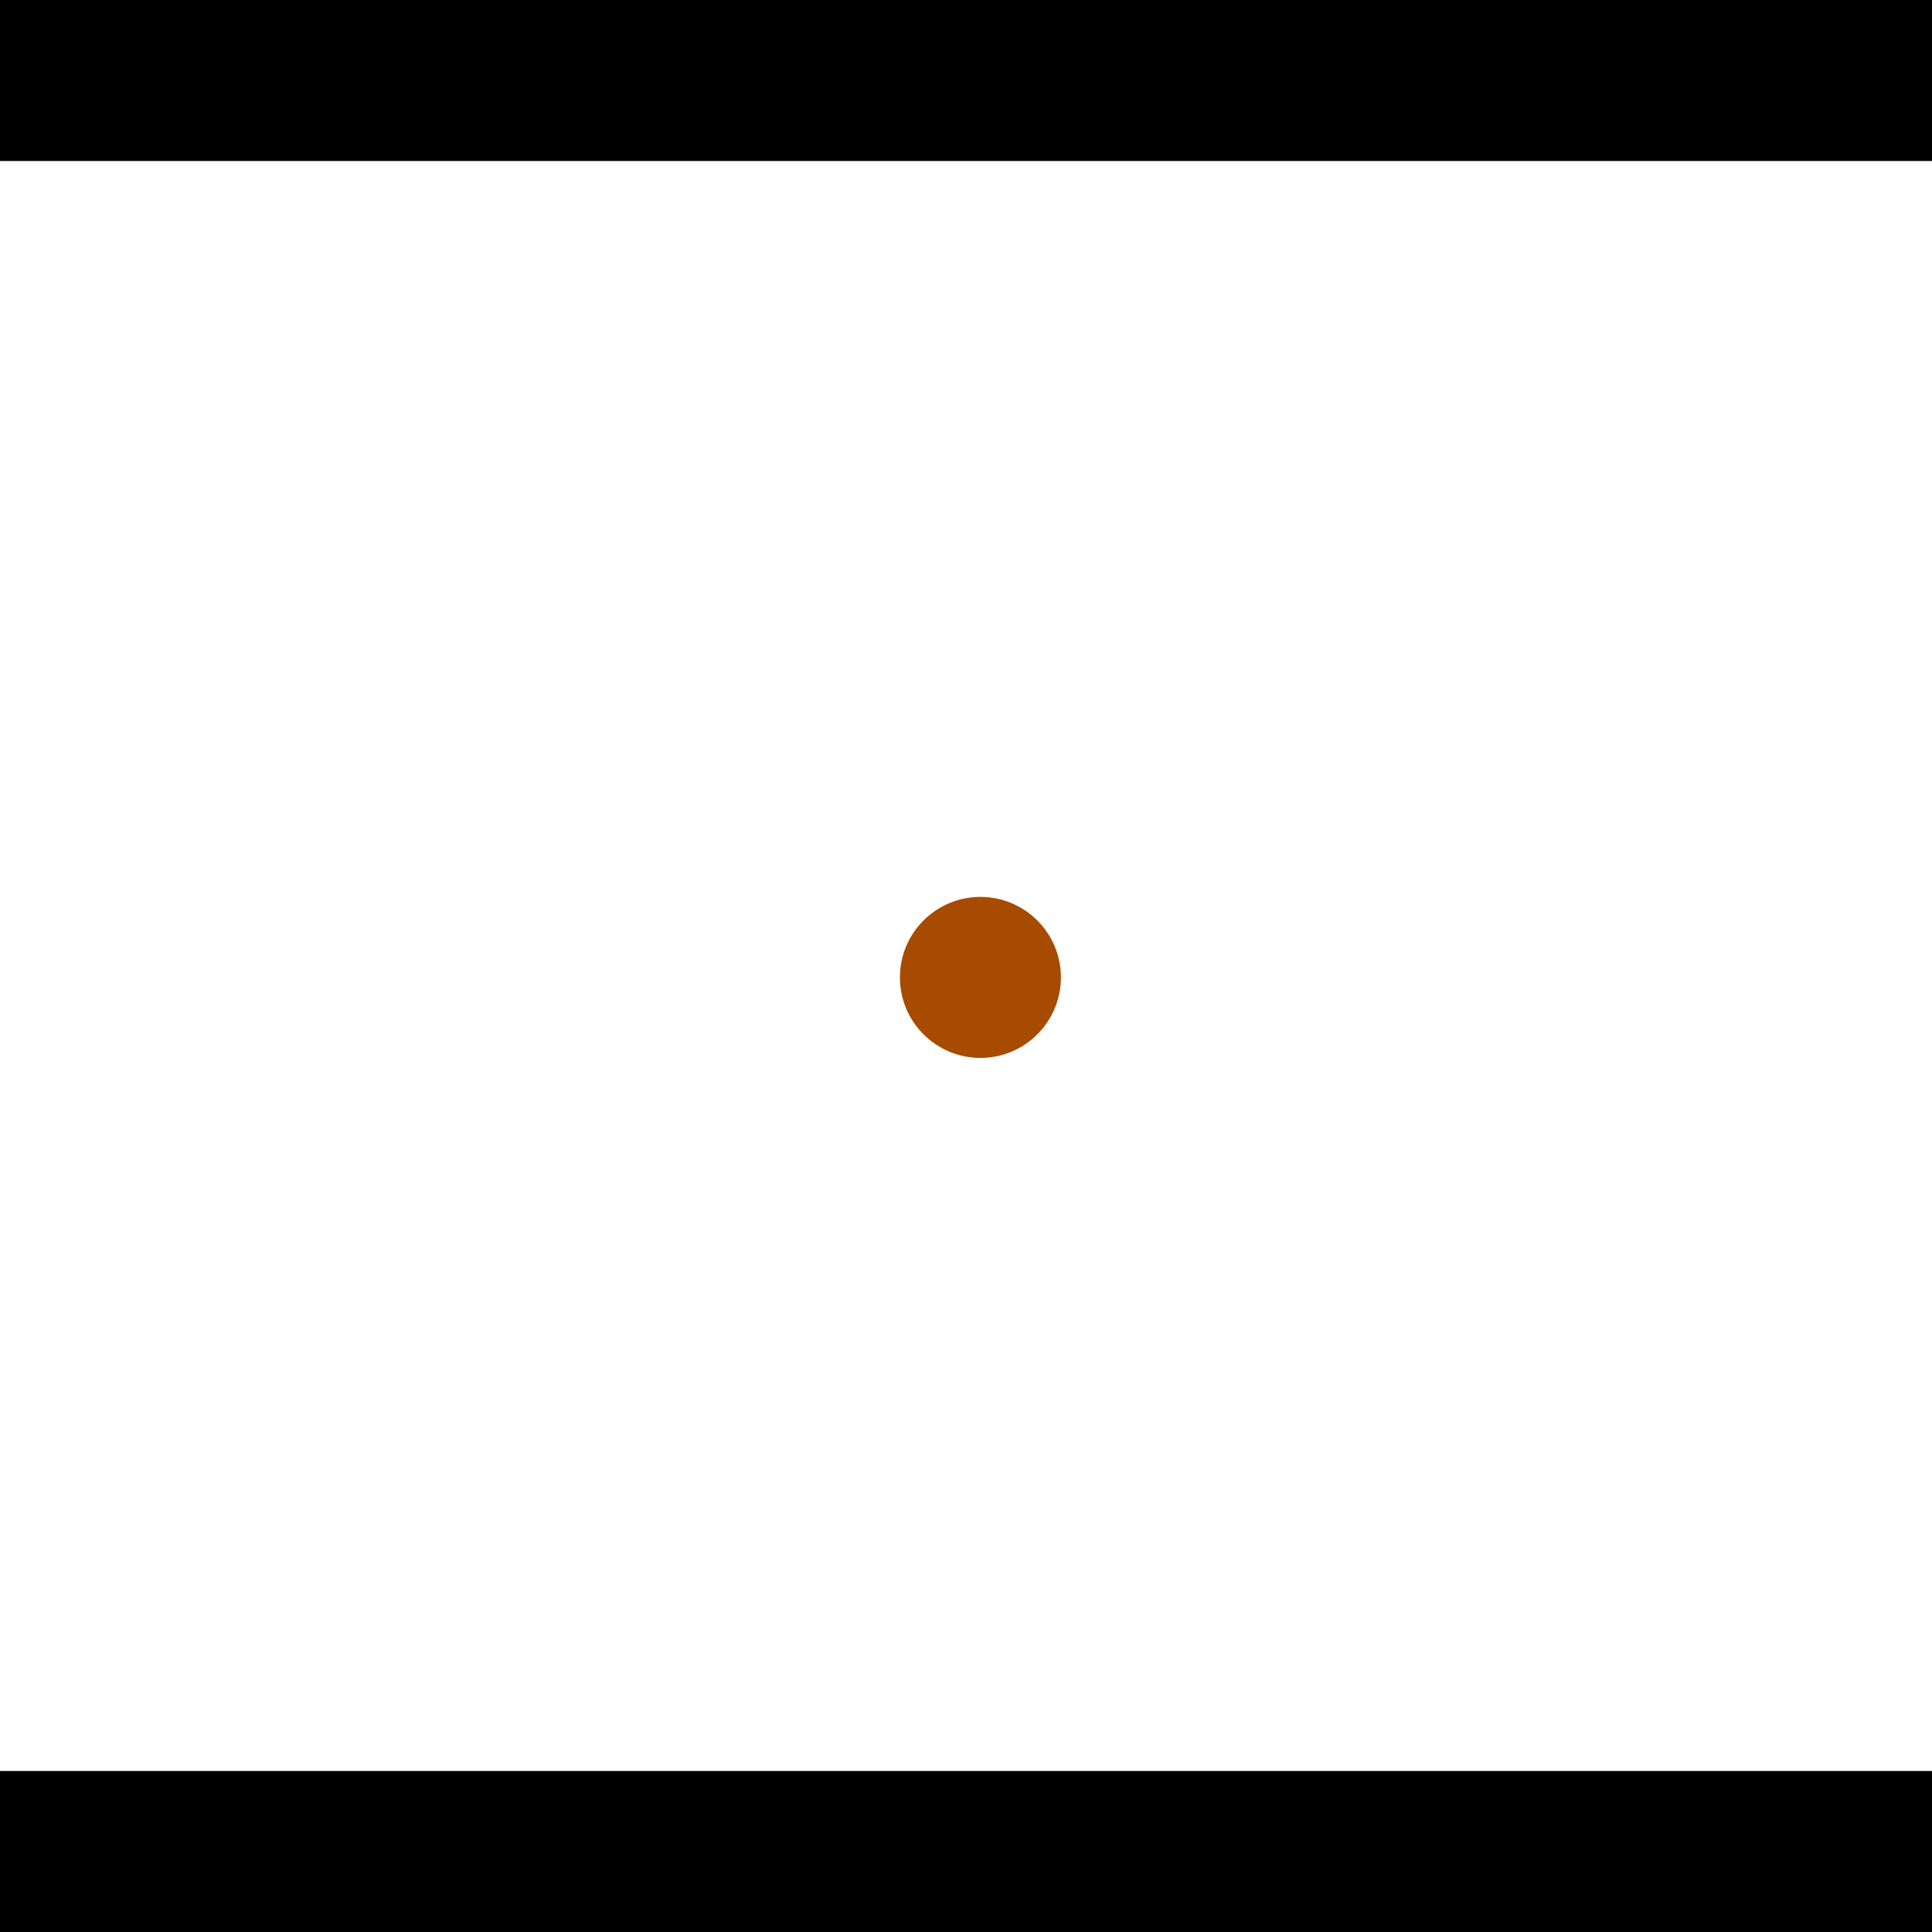 <?xml version="1.0" encoding="utf-8"?> <!-- Generator: Adobe Illustrator 13.0.0, SVG Export Plug-In . SVG Version: 6.00 Build 14948)  --> <svg version="1.2" baseProfile="tiny" id="Layer_1" xmlns="http://www.w3.org/2000/svg" xmlns:xlink="http://www.w3.org/1999/xlink" x="0px" y="0px" width="512px" height="512px" viewBox="0 0 512 512" xml:space="preserve">
<rect x="0" y="0" width="512" height="512" fill="#333333" stroke="none"/>
<polygon points="0,0 512,0 512,512 0,512" style="fill:#ffffff; stroke:#000000;stroke-width:0"/>
<polygon points="-158.654,416.583 -193.6,392.105 -72.186,218.768 -37.24,243.247" style="fill:#006363; stroke:#000000;stroke-width:0"/>
<circle fill="#006363" stroke="#006363" stroke-width="0" cx="-176.127" cy="404.344" r="21.333"/>
<circle fill="#006363" stroke="#006363" stroke-width="0" cx="-54.713" cy="231.007" r="21.333"/>
<polygon points="578.872,250.562 609.646,221.008 755.503,372.882 724.729,402.436" style="fill:#006363; stroke:#000000;stroke-width:0"/>
<circle fill="#006363" stroke="#006363" stroke-width="0" cx="594.259" cy="235.785" r="21.333"/>
<circle fill="#006363" stroke="#006363" stroke-width="0" cx="740.116" cy="387.659" r="21.333"/>
<polygon points="1256,469.333 256,1469.33 -744,469.333" style="fill:#000000; stroke:#000000;stroke-width:0"/>
<polygon points="-744,42.667 256,-957.333 1256,42.667" style="fill:#000000; stroke:#000000;stroke-width:0"/>
<circle fill="#a64b00" stroke="#a64b00" stroke-width="0" cx="-176.127" cy="404.344" r="21.333"/>
<circle fill="#a64b00" stroke="#a64b00" stroke-width="0" cx="-54.713" cy="231.007" r="21.333"/>
<circle fill="#a64b00" stroke="#a64b00" stroke-width="0" cx="594.259" cy="235.785" r="21.333"/>
<circle fill="#a64b00" stroke="#a64b00" stroke-width="0" cx="740.116" cy="387.659" r="21.333"/>
<circle fill="#a64b00" stroke="#a64b00" stroke-width="0" cx="259.821" cy="259.023" r="21.333"/>
</svg>
